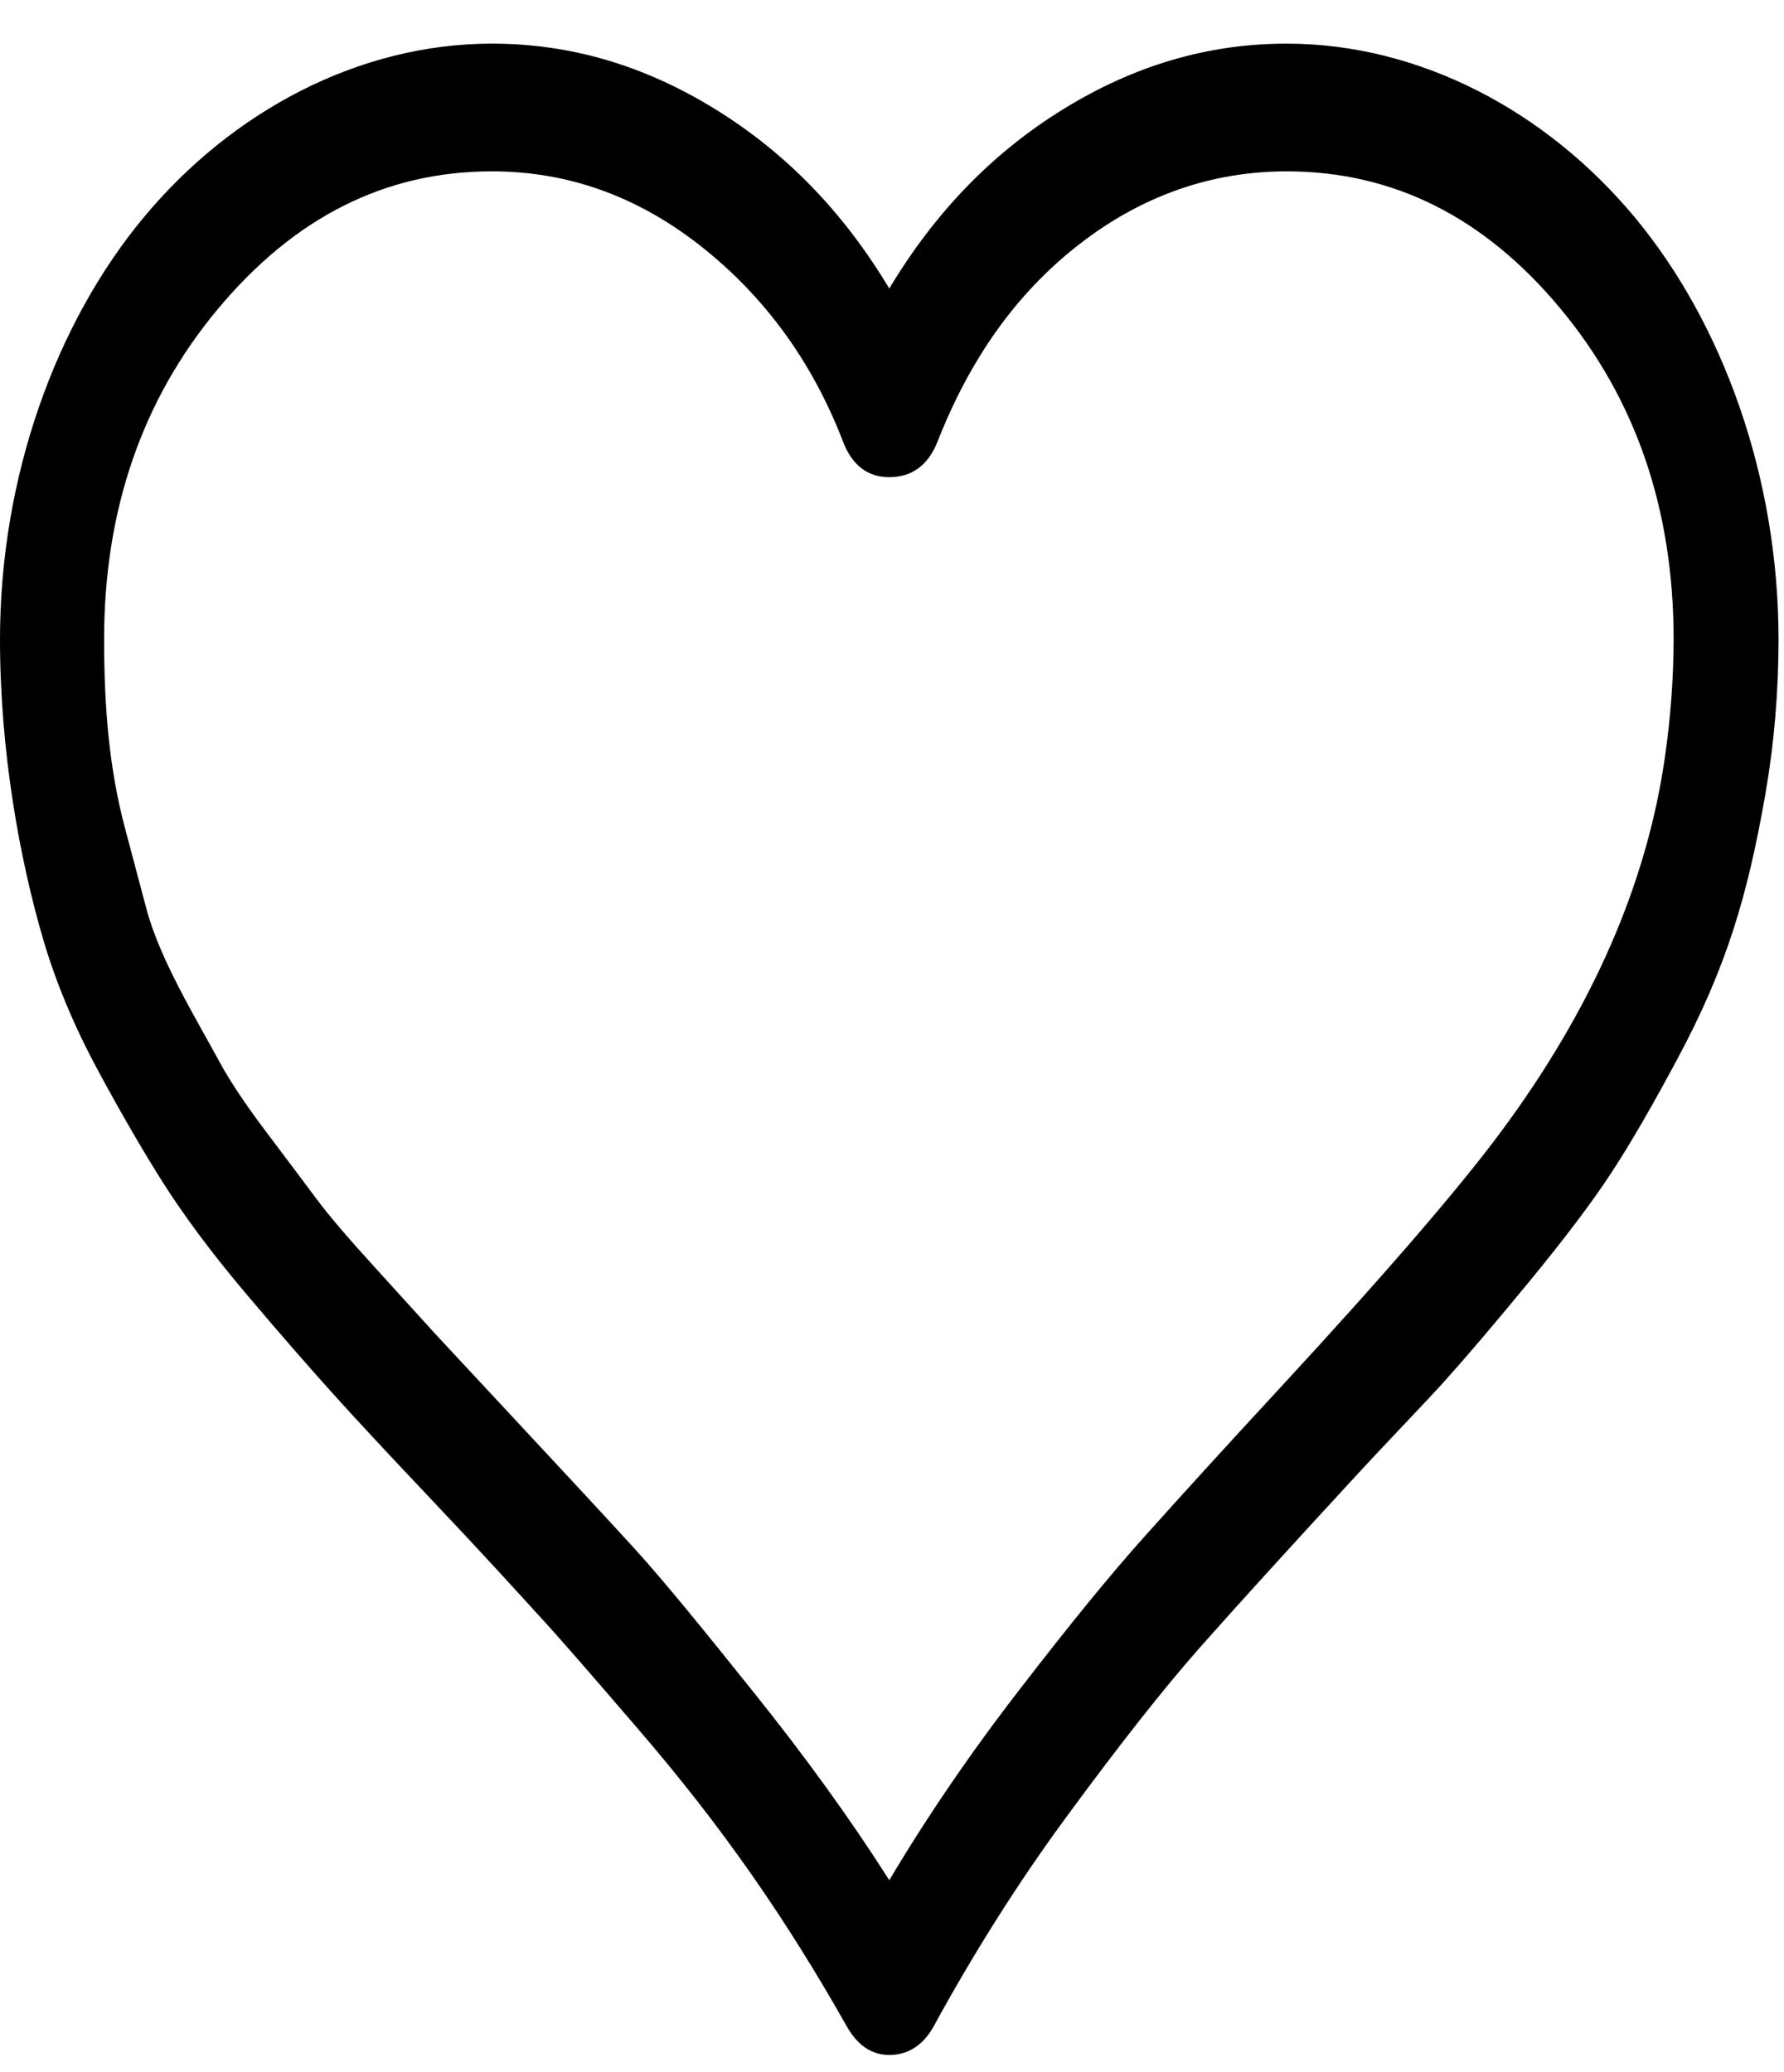 <svg width="31" height="36" viewBox="0 0 31 36" fill="none" xmlns="http://www.w3.org/2000/svg">
<path fill-rule="evenodd" clip-rule="evenodd" d="M28.407 3.776C26.878 1.936 24.674 0.758 22.357 0.758C20.992 0.758 19.71 1.136 18.477 1.896C17.244 2.656 16.242 3.694 15.453 5.013C14.663 3.694 13.661 2.656 12.427 1.896C11.194 1.136 9.913 0.758 8.548 0.758C6.229 0.758 4.028 1.936 2.498 3.776C0.969 5.613 -1.03484e-09 8.29 -1.42204e-09 11.107C-1.68825e-09 13.045 0.339 14.926 0.757 16.342C0.964 17.043 1.276 17.805 1.693 18.579C2.115 19.363 2.498 20.017 2.827 20.538C3.156 21.055 3.625 21.707 4.257 22.454C4.891 23.205 5.408 23.794 5.786 24.213C6.164 24.634 6.74 25.253 7.495 26.05C8.367 26.971 8.989 27.655 9.385 28.09C9.776 28.515 10.339 29.168 11.079 30.028C12.576 31.765 13.674 33.366 14.713 35.202C14.906 35.545 15.156 35.701 15.453 35.701C15.764 35.701 16.035 35.547 16.225 35.202C16.889 33.989 17.658 32.748 18.559 31.527C19.467 30.292 20.224 29.333 20.828 28.648C21.44 27.955 22.32 26.987 23.459 25.751C24.162 24.987 24.724 24.413 25.102 23.995C25.48 23.574 25.974 22.995 26.582 22.255C27.19 21.515 27.671 20.881 28.012 20.356C28.361 19.822 28.731 19.174 29.146 18.4C29.997 16.816 30.368 15.563 30.675 13.805C30.828 12.926 30.905 12.025 30.905 11.108C30.905 8.289 29.935 5.613 28.407 3.776ZM28.932 13.145C28.616 15.362 27.662 17.537 26.071 19.677C25.378 20.612 24.103 22.1 22.242 24.113C21.276 25.157 20.5 26.011 19.891 26.691C19.298 27.351 18.571 28.244 17.705 29.368C16.845 30.481 16.094 31.587 15.453 32.665C14.778 31.605 14.002 30.531 13.118 29.428C12.227 28.315 11.54 27.469 11.031 26.91C10.521 26.35 9.745 25.517 8.68 24.373L7.545 23.154L6.511 22.015C6.062 21.522 5.716 21.122 5.491 20.817C5.272 20.522 4.981 20.138 4.62 19.657C4.259 19.179 3.98 18.759 3.798 18.419C3.421 17.72 2.781 16.675 2.548 15.803L2.171 14.384C1.896 13.349 1.809 12.286 1.809 11.108C1.809 8.87 2.466 6.952 3.781 5.374C5.113 3.776 6.692 2.977 8.548 2.977C9.848 2.977 11.047 3.395 12.15 4.254C13.251 5.114 14.1 6.246 14.648 7.67C14.807 8.084 15.076 8.29 15.453 8.29C15.831 8.29 16.124 8.098 16.292 7.67C16.847 6.259 17.639 5.114 18.741 4.254C19.842 3.395 21.059 2.977 22.357 2.977C24.215 2.977 25.794 3.776 27.109 5.354C28.424 6.931 29.082 8.849 29.082 11.108C29.08 11.807 29.027 12.486 28.932 13.145L28.932 13.145Z" fill="black"/>
</svg>
